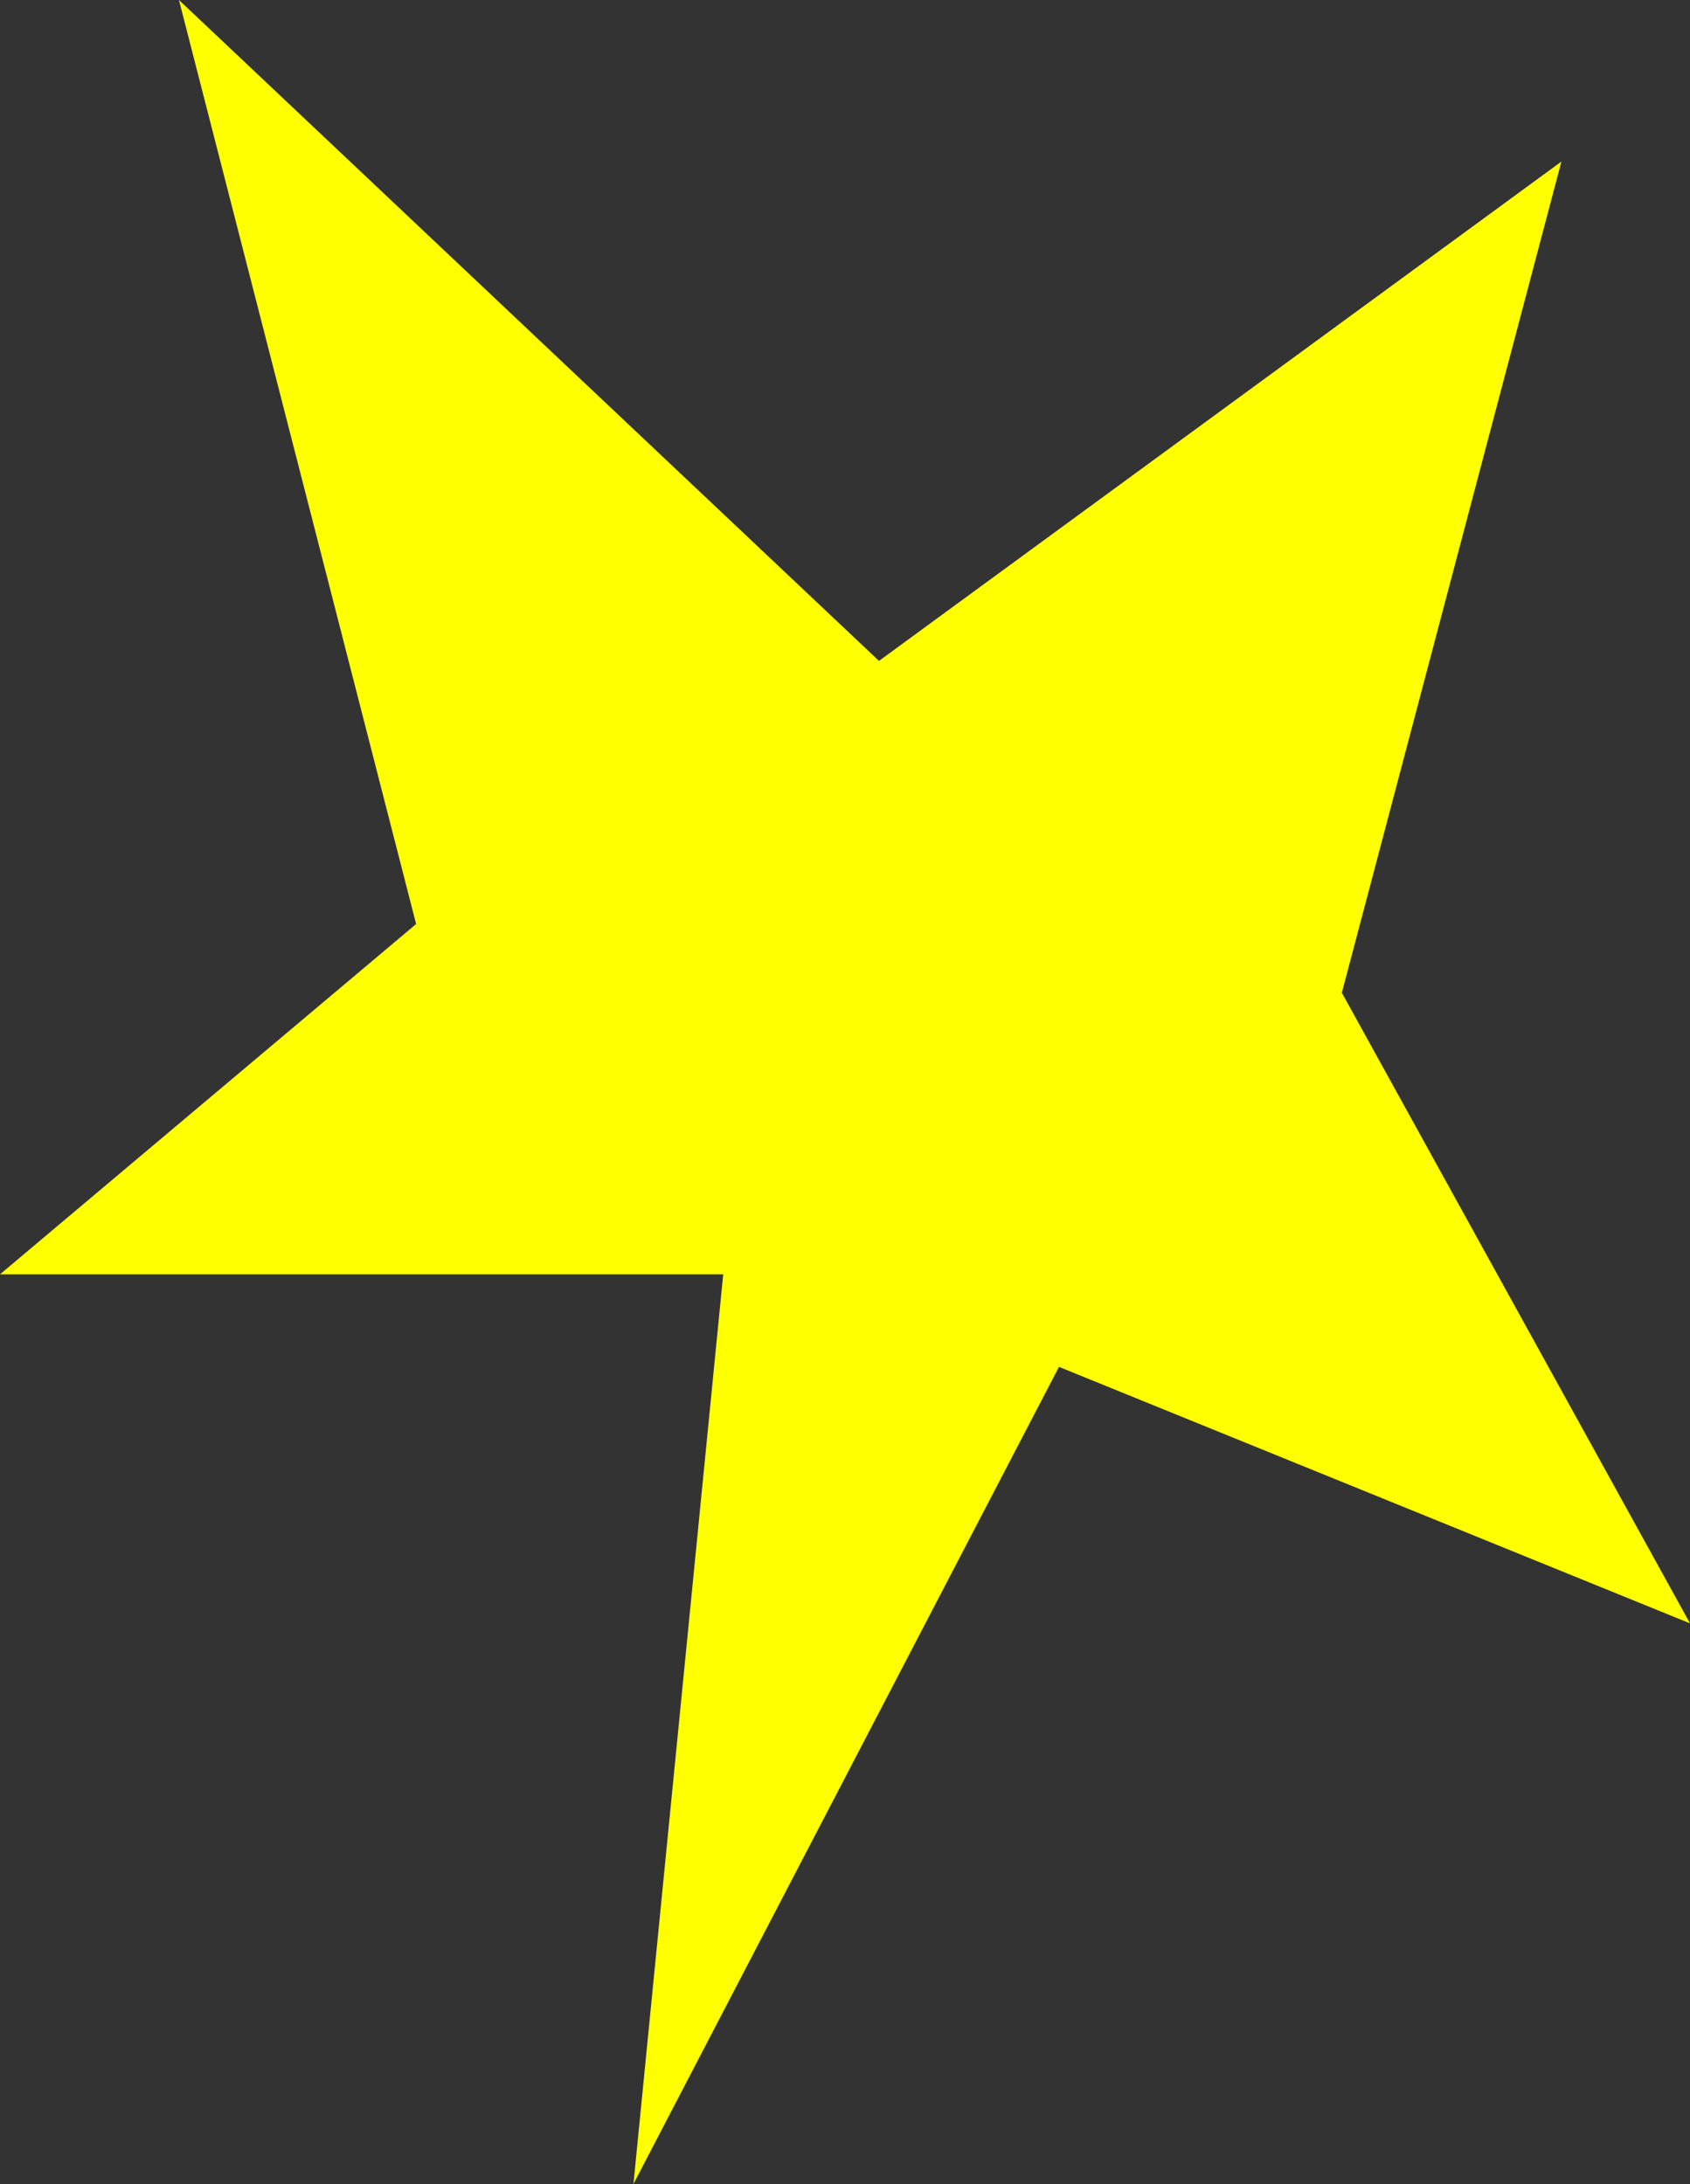 <svg xmlns="http://www.w3.org/2000/svg" width="361.463" height="467.01" viewBox="0 0 361.463 467.01">
  <rect x="0" y="0" width="361.463" height="467.01" fill="#333333" stroke="none"/>
  <path id="Path_1761" data-name="Path 1761" d="M208,2557.481,353.965,2450.7,307,2628.445l74.463,134.837L246.5,2708.44l-91.016,174.728,19.2-194.519H20l89-74.906L58.274,2416.157Z" transform="translate(-20 -2416.157)" fill="#ff0"/>
</svg>
